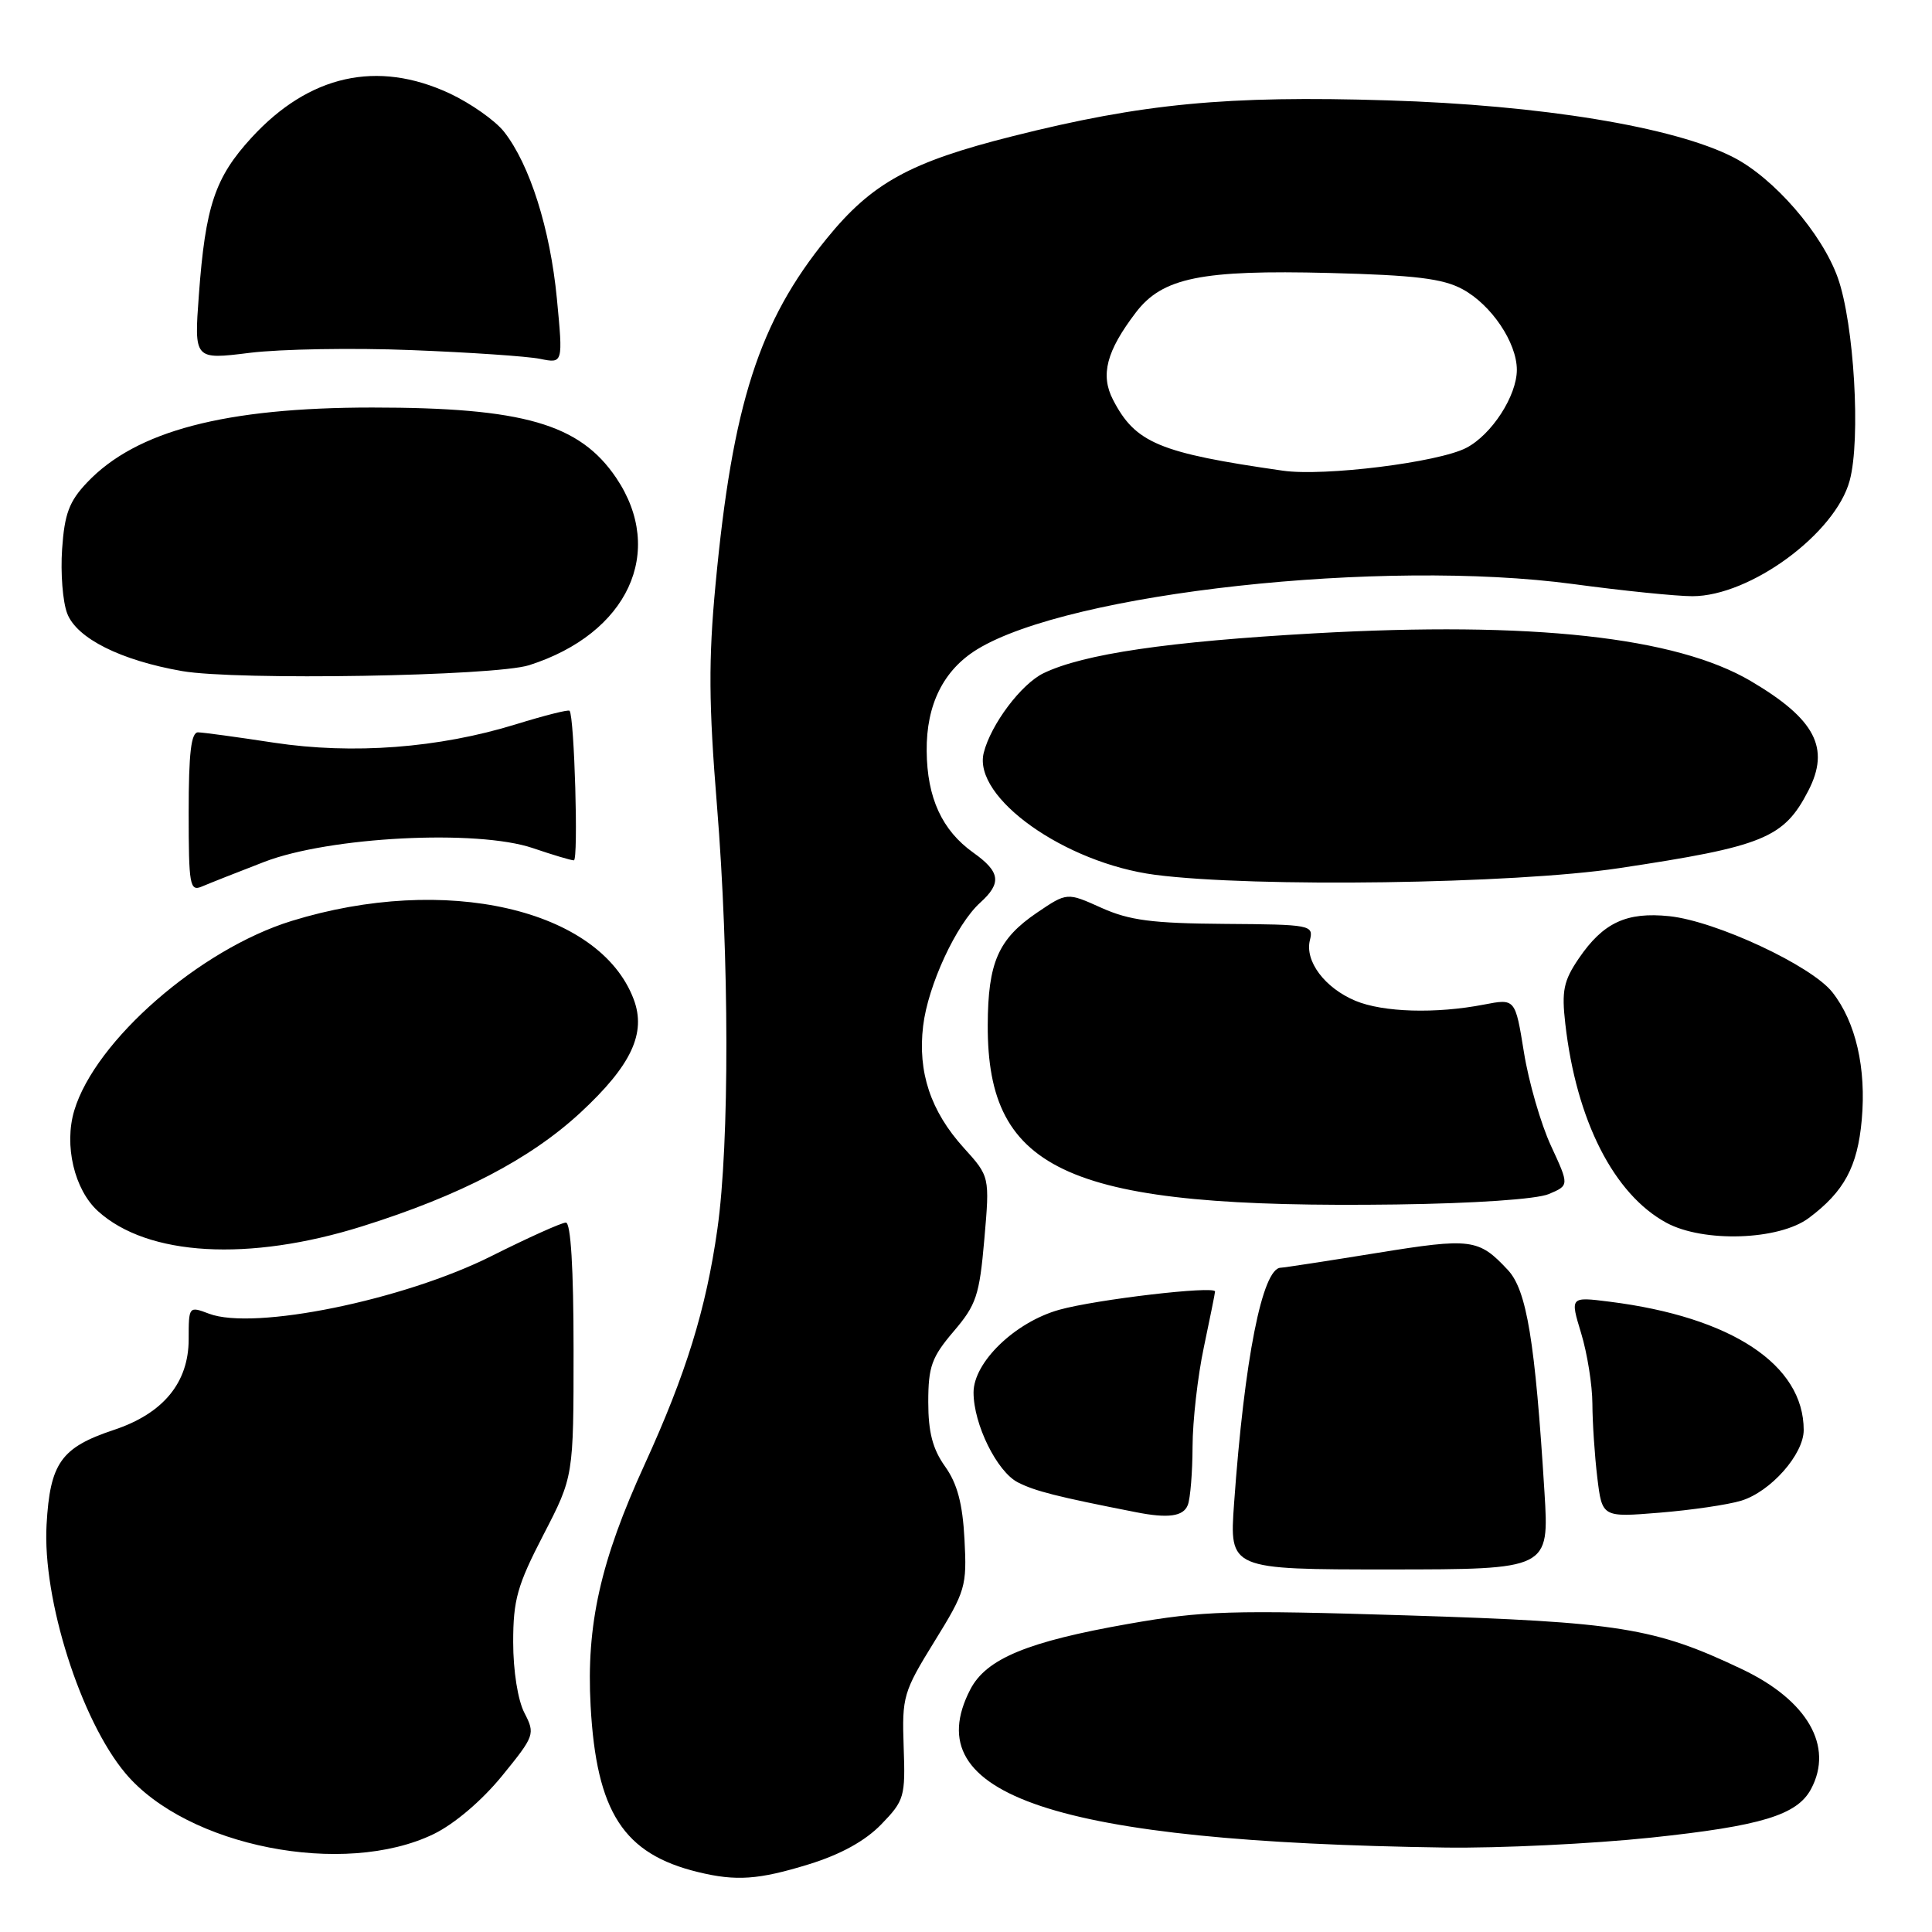 <?xml version="1.0" encoding="UTF-8" standalone="no"?>
<!DOCTYPE svg PUBLIC "-//W3C//DTD SVG 1.1//EN" "http://www.w3.org/Graphics/SVG/1.1/DTD/svg11.dtd" >
<svg xmlns="http://www.w3.org/2000/svg" xmlns:xlink="http://www.w3.org/1999/xlink" version="1.1" viewBox="0 0 256 256">
 <g >
 <path fill="currentColor"
d=" M 107.17 247.03 C 111.41 245.72 114.63 243.94 116.77 241.74 C 119.83 238.58 119.98 238.09 119.74 231.46 C 119.51 224.81 119.69 224.19 123.82 217.50 C 127.94 210.84 128.13 210.19 127.80 203.98 C 127.55 199.23 126.85 196.60 125.23 194.32 C 123.58 192.01 123.00 189.77 123.00 185.78 C 123.00 181.08 123.45 179.84 126.35 176.43 C 129.37 172.90 129.78 171.66 130.43 164.20 C 131.15 155.90 131.15 155.90 127.69 152.08 C 123.31 147.23 121.59 142.07 122.32 135.94 C 122.96 130.57 126.71 122.47 129.89 119.60 C 132.75 117.01 132.55 115.53 128.98 112.99 C 124.82 110.03 122.84 105.72 122.79 99.51 C 122.73 93.36 125.02 88.77 129.50 86.03 C 141.77 78.53 183.18 74.00 208.46 77.39 C 215.04 78.28 222.14 79.00 224.25 79.00 C 231.90 79.00 243.19 70.71 245.09 63.69 C 246.58 58.22 245.68 42.89 243.52 36.81 C 241.43 30.94 235.04 23.57 229.64 20.82 C 221.79 16.81 204.18 13.92 183.86 13.30 C 162.55 12.64 151.39 13.71 134.17 18.05 C 120.57 21.47 115.54 24.24 109.56 31.59 C 100.58 42.61 97.06 53.55 94.81 77.47 C 93.87 87.43 93.91 93.32 95.00 106.72 C 96.64 126.95 96.67 151.46 95.06 162.84 C 93.56 173.46 90.90 182.05 85.43 194.02 C 79.56 206.85 77.67 215.29 78.26 226.05 C 79.03 240.12 82.61 245.66 92.50 248.06 C 97.54 249.29 100.52 249.08 107.17 247.03 Z  M 57.47 243.02 C 60.22 241.68 63.84 238.60 66.52 235.32 C 70.85 230.00 70.93 229.77 69.49 226.97 C 68.62 225.30 68.00 221.40 68.00 217.60 C 68.00 211.98 68.54 210.07 72.00 203.38 C 76.00 195.65 76.00 195.65 76.00 178.82 C 76.00 168.05 75.63 162.00 74.98 162.00 C 74.42 162.00 70.00 163.99 65.15 166.42 C 53.51 172.27 33.63 176.33 27.69 174.07 C 25.02 173.06 25.00 173.09 25.00 177.45 C 25.00 183.21 21.63 187.30 15.09 189.47 C 8.09 191.80 6.63 193.85 6.17 202.03 C 5.61 211.90 10.70 227.93 16.63 234.98 C 24.80 244.69 45.57 248.78 57.47 243.02 Z  M 218.82 243.49 C 233.37 241.95 238.12 240.51 239.97 237.06 C 243.01 231.38 239.49 225.29 230.81 221.17 C 219.25 215.67 214.61 214.93 186.50 214.05 C 163.01 213.32 159.44 213.43 149.53 215.17 C 136.12 217.53 130.68 219.79 128.57 223.86 C 121.31 237.90 139.85 244.07 191.50 244.81 C 198.65 244.91 210.95 244.32 218.82 243.49 Z  M 204.65 197.72 C 203.41 177.70 202.30 170.95 199.80 168.28 C 195.92 164.12 194.96 164.00 182.41 166.03 C 175.86 167.09 170.14 167.97 169.70 167.98 C 167.27 168.04 164.89 180.05 163.52 199.23 C 162.90 207.96 162.90 207.96 184.09 207.96 C 205.28 207.95 205.28 207.95 204.65 197.72 Z  M 157.39 199.42 C 157.73 198.55 158.01 195.06 158.02 191.67 C 158.03 188.28 158.70 182.35 159.52 178.50 C 160.33 174.65 161.00 171.34 161.00 171.13 C 161.00 170.34 145.22 172.19 140.36 173.55 C 134.50 175.19 129.00 180.50 129.00 184.51 C 129.00 188.72 132.10 195.00 134.87 196.42 C 137.14 197.58 140.00 198.31 150.50 200.37 C 154.78 201.22 156.81 200.94 157.39 199.42 Z  M 230.72 198.85 C 234.62 197.66 239.00 192.71 239.00 189.49 C 239.00 180.83 229.44 174.51 213.27 172.48 C 208.04 171.82 208.04 171.82 209.51 176.66 C 210.32 179.32 210.99 183.53 211.00 186.00 C 211.01 188.47 211.30 192.88 211.65 195.78 C 212.29 201.06 212.29 201.06 219.89 200.44 C 224.08 200.10 228.95 199.39 230.72 198.85 Z  M 48.00 162.49 C 60.98 158.42 70.26 153.58 76.91 147.43 C 83.66 141.17 85.67 136.90 83.96 132.39 C 79.43 120.42 58.98 115.75 38.64 122.03 C 26.49 125.78 12.61 137.89 9.84 147.15 C 8.46 151.75 9.85 157.65 12.99 160.49 C 19.57 166.45 32.96 167.21 48.00 162.49 Z  M 239.68 161.39 C 244.36 157.89 246.13 154.61 246.69 148.40 C 247.31 141.54 245.90 135.42 242.80 131.48 C 240.03 127.95 227.37 122.05 221.20 121.40 C 215.52 120.81 212.43 122.25 209.19 127.01 C 207.18 129.97 206.91 131.29 207.41 135.65 C 208.87 148.47 213.83 158.23 220.80 162.02 C 225.71 164.68 235.72 164.35 239.68 161.39 Z  M 205.22 158.22 C 207.94 157.07 207.94 157.07 205.51 151.82 C 204.17 148.93 202.56 143.36 201.93 139.44 C 200.78 132.31 200.78 132.31 196.64 133.11 C 190.25 134.35 183.27 134.14 179.60 132.61 C 175.54 130.91 172.87 127.36 173.57 124.57 C 174.07 122.57 173.70 122.50 162.29 122.42 C 152.67 122.35 149.66 121.96 145.94 120.29 C 141.39 118.24 141.39 118.24 137.44 120.91 C 132.27 124.42 130.91 127.52 130.88 135.85 C 130.82 155.40 141.67 160.17 185.00 159.60 C 195.38 159.46 203.61 158.90 205.22 158.22 Z  M 35.00 114.21 C 43.65 110.87 63.23 109.87 70.61 112.38 C 73.22 113.27 75.66 114.00 76.04 114.00 C 76.66 114.00 76.11 94.93 75.47 94.18 C 75.32 94.00 72.12 94.81 68.37 95.97 C 58.14 99.13 46.75 99.99 36.30 98.41 C 31.46 97.67 26.94 97.05 26.25 97.04 C 25.33 97.01 25.00 99.77 25.00 107.61 C 25.00 117.33 25.15 118.15 26.75 117.47 C 27.71 117.06 31.42 115.59 35.00 114.21 Z  M 214.50 115.04 C 233.67 112.16 236.37 111.06 239.60 104.80 C 242.54 99.12 240.54 95.29 232.00 90.25 C 222.06 84.39 202.98 82.30 174.18 83.92 C 154.77 85.01 143.57 86.65 138.28 89.20 C 135.33 90.62 131.29 95.99 130.35 99.75 C 128.86 105.67 141.10 114.36 153.08 115.92 C 166.22 117.62 200.60 117.13 214.50 115.04 Z  M 70.12 88.14 C 83.20 83.96 88.24 73.10 81.65 63.32 C 76.81 56.16 69.34 54.00 49.32 54.00 C 29.82 54.00 18.04 57.09 11.56 63.91 C 9.17 66.42 8.55 68.07 8.23 72.75 C 8.01 75.91 8.31 79.76 8.91 81.30 C 10.18 84.59 15.99 87.50 24.12 88.92 C 31.34 90.18 65.55 89.60 70.12 88.14 Z  M 54.50 46.39 C 62.20 46.69 69.88 47.21 71.56 47.55 C 74.61 48.17 74.61 48.17 73.79 39.57 C 72.90 30.32 70.20 21.80 66.79 17.46 C 65.62 15.97 62.37 13.69 59.58 12.38 C 49.98 7.91 40.96 9.93 33.33 18.24 C 28.48 23.53 27.22 27.29 26.35 39.09 C 25.72 47.67 25.72 47.67 33.11 46.75 C 37.18 46.25 46.80 46.08 54.50 46.39 Z  M 170.00 62.37 C 153.60 60.02 150.45 58.71 147.48 52.97 C 145.78 49.68 146.61 46.52 150.51 41.40 C 154.03 36.79 159.16 35.74 176.13 36.17 C 187.50 36.46 191.19 36.91 193.79 38.32 C 197.61 40.38 200.99 45.40 200.99 49.00 C 200.99 52.45 197.65 57.61 194.28 59.35 C 190.58 61.27 175.45 63.15 170.00 62.37 Z "/>
</g>
</svg>